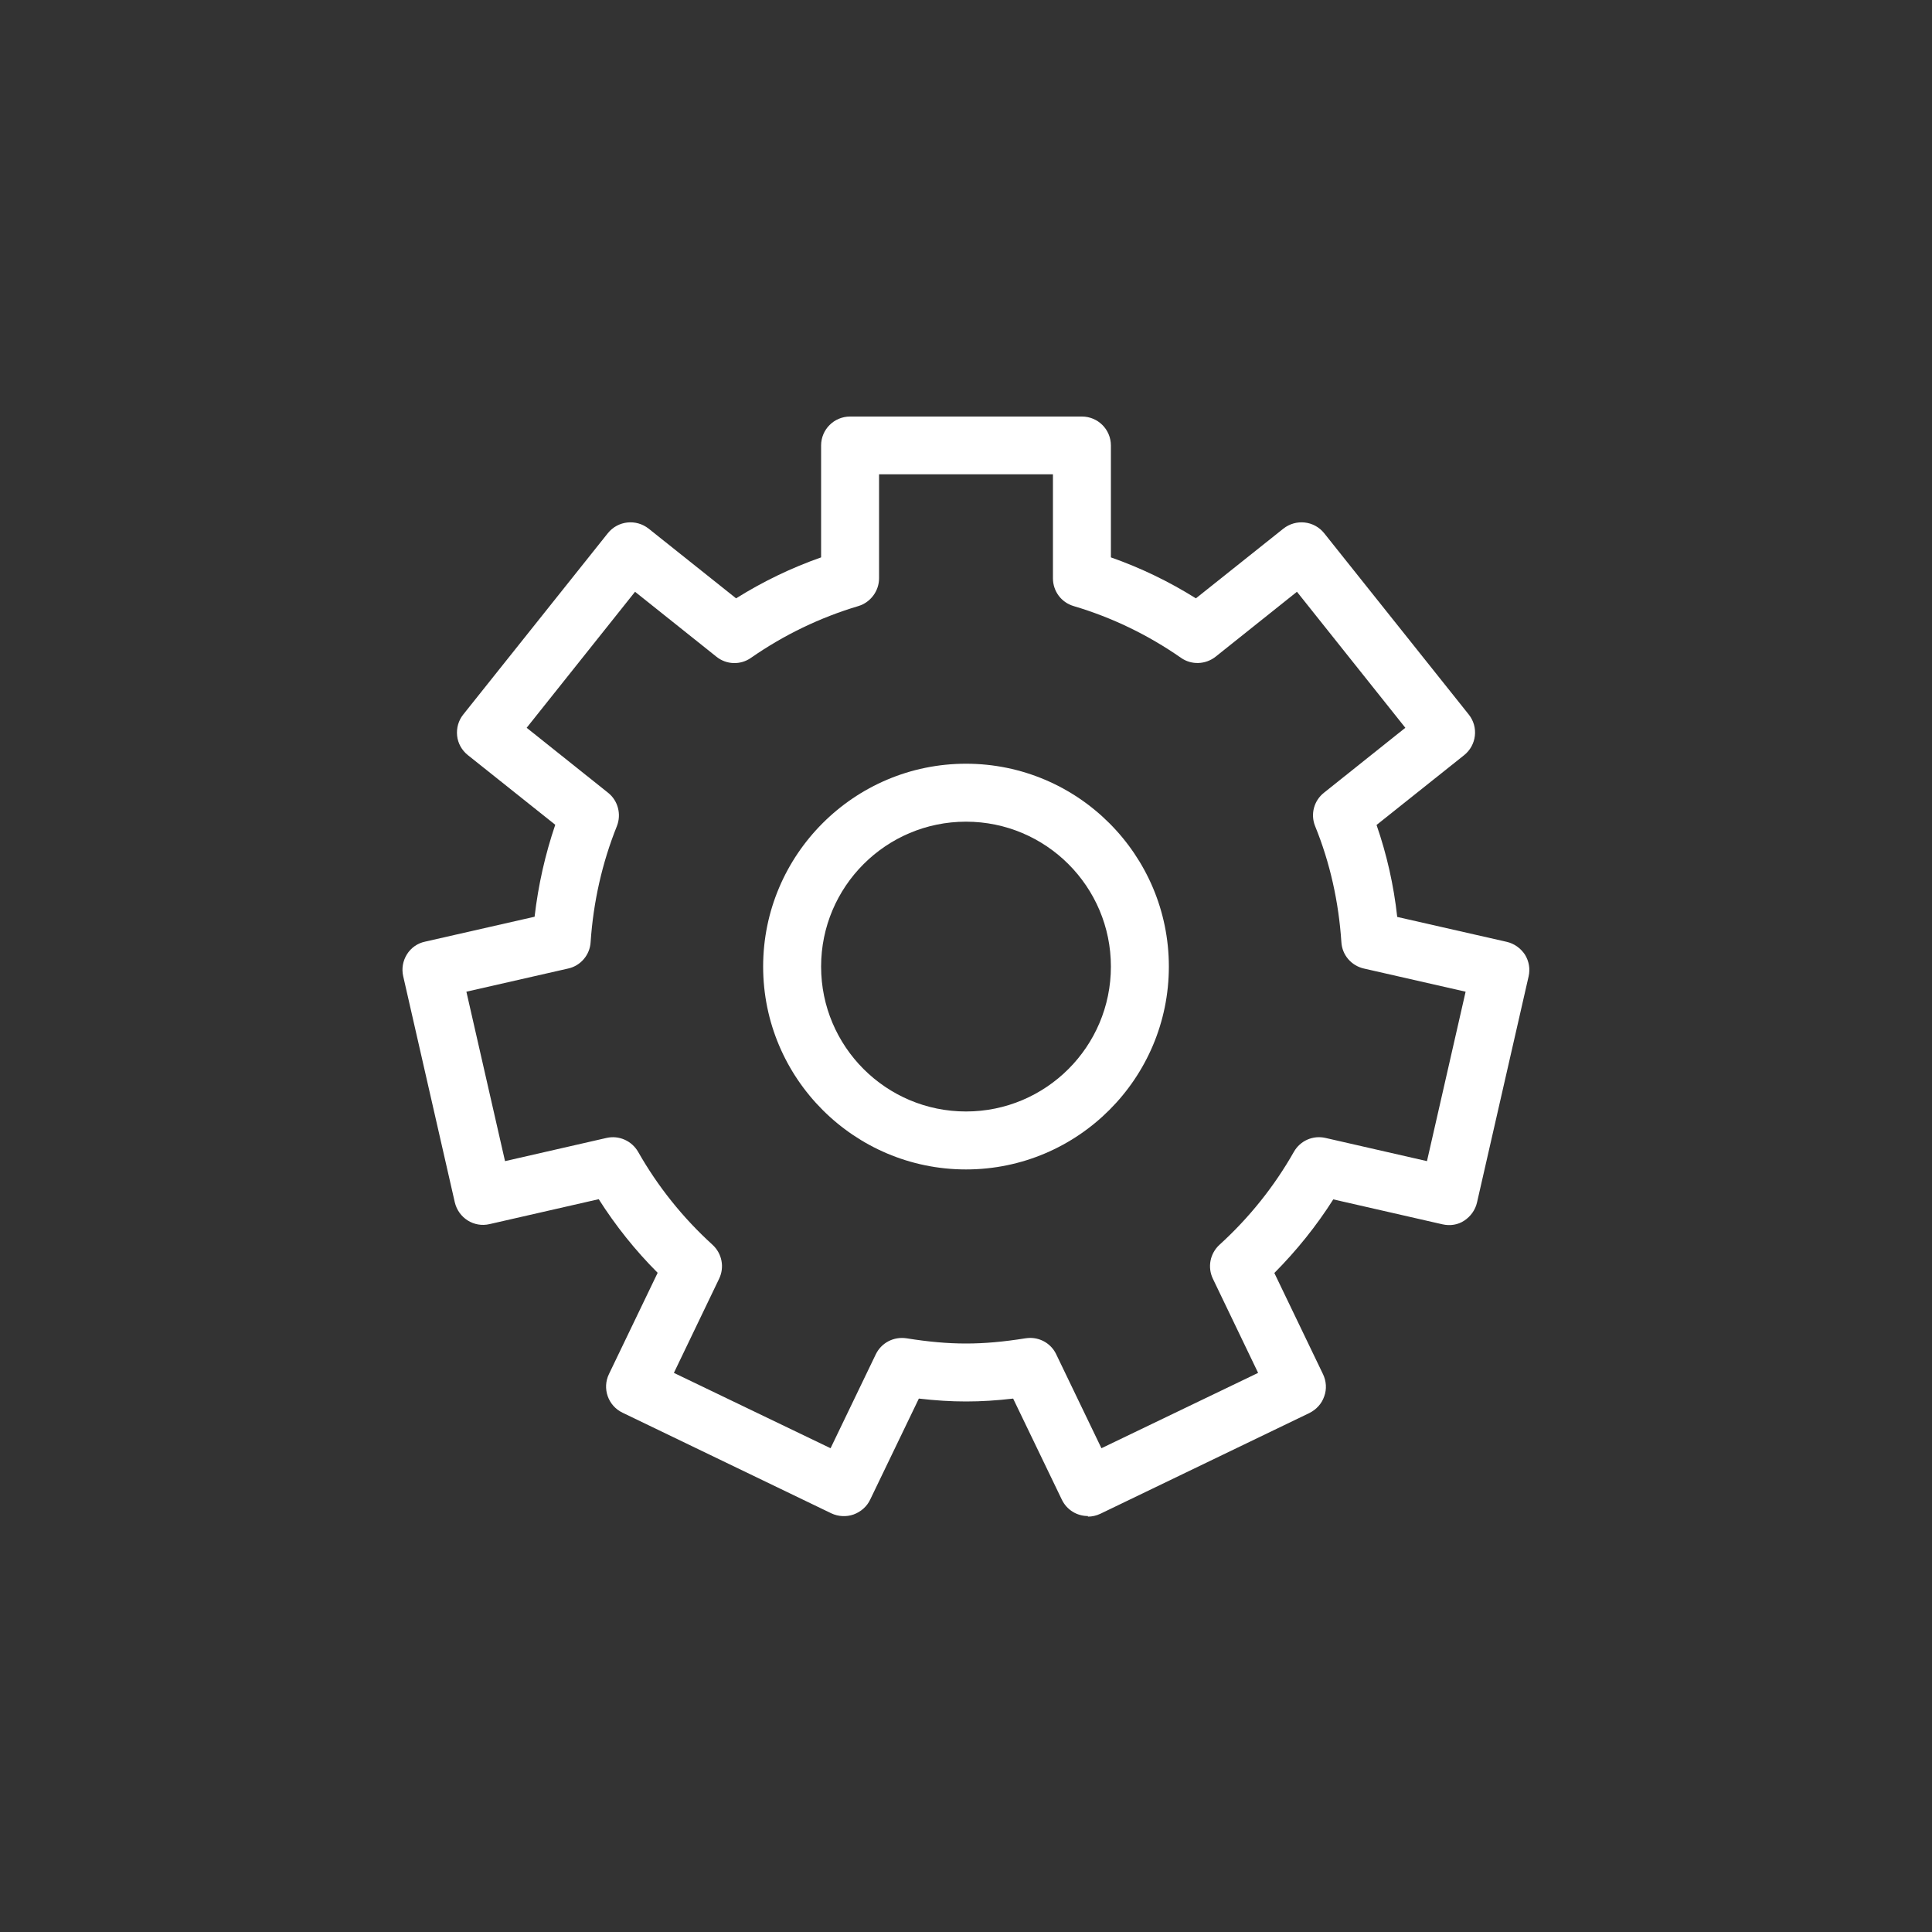 <?xml version="1.0" encoding="UTF-8"?>
<svg id="Layer_1" data-name="Layer 1" xmlns="http://www.w3.org/2000/svg" viewBox="0 0 100 100">
  <rect x="0" y="0" width="100" height="100" fill="#333333" stroke="none"/>
  <defs>
    <style>
      .cls-1 {
        fill: #fff;
        stroke-width: 0px;
      }
    </style>
  </defs>
  <path class="cls-1" d="m56.31,78.47c-.56,0-1.09-.31-1.35-.85l-2.52-5.23c-1.72.2-3.15.2-4.88,0l-2.52,5.23c-.17.36-.48.63-.86.77-.37.13-.79.11-1.15-.06l-10.81-5.21c-.75-.36-1.06-1.26-.7-2l2.52-5.24c-1.16-1.16-2.18-2.44-3.05-3.81l-5.65,1.29c-.81.19-1.61-.32-1.8-1.13l-2.67-11.7c-.09-.39-.02-.79.19-1.13.21-.34.55-.58.94-.66l5.67-1.29c.19-1.64.55-3.23,1.07-4.76l-4.53-3.61c-.31-.25-.51-.61-.55-1-.04-.4.07-.79.32-1.1l7.48-9.38c.52-.65,1.46-.75,2.11-.24l4.53,3.61c1.39-.87,2.86-1.58,4.4-2.12v-5.79c0-.83.67-1.5,1.5-1.5h12c.83,0,1.5.67,1.5,1.5v5.79c1.54.54,3.01,1.25,4.4,2.12l4.53-3.61c.65-.51,1.59-.41,2.11.24l7.48,9.38c.52.65.41,1.59-.24,2.11l-4.53,3.61c.53,1.53.89,3.12,1.07,4.76l5.67,1.29c.39.09.72.33.94.66.21.34.28.74.19,1.13l-2.67,11.7c-.09.39-.33.72-.66.94s-.74.28-1.13.19l-5.65-1.29c-.87,1.37-1.89,2.64-3.05,3.81l2.52,5.24c.17.36.2.77.06,1.15-.13.38-.41.68-.77.86l-10.81,5.21c-.21.1-.43.15-.65.15Zm-2.99-9.22c.57,0,1.1.32,1.35.85l2.34,4.86,8.11-3.9-2.34-4.87c-.29-.6-.15-1.31.34-1.76,1.55-1.41,2.84-3.03,3.85-4.81.33-.58.99-.87,1.64-.72l5.25,1.2,2-8.77-5.27-1.2c-.65-.15-1.12-.7-1.16-1.36-.14-2.1-.59-4.12-1.36-6.01-.25-.62-.06-1.32.46-1.73l4.21-3.36-5.61-7.04-4.21,3.36c-.52.41-1.25.44-1.79.06-1.71-1.19-3.57-2.09-5.56-2.68-.64-.19-1.07-.77-1.07-1.44v-5.38h-9v5.38c0,.66-.44,1.25-1.07,1.44-1.98.59-3.85,1.49-5.56,2.68-.54.38-1.27.36-1.79-.06l-4.21-3.36-5.61,7.04,4.21,3.36c.52.41.7,1.12.46,1.73-.76,1.89-1.22,3.92-1.36,6.01-.04.66-.52,1.22-1.16,1.36l-5.27,1.2,2,8.77,5.25-1.2c.65-.15,1.31.15,1.64.72,1.01,1.78,2.3,3.4,3.85,4.81.49.45.63,1.16.34,1.76l-2.34,4.87,8.11,3.9,2.34-4.86c.29-.6.93-.93,1.59-.83,2.27.36,3.89.36,6.16,0,.08-.01.16-.02.24-.02Z"/>
  <path class="cls-1" d="m50,60.53c-5.79,0-10.5-4.71-10.5-10.5s4.71-10.5,10.5-10.5,10.5,4.71,10.5,10.5-4.71,10.5-10.5,10.5Zm0-18c-4.14,0-7.5,3.36-7.5,7.5s3.36,7.5,7.5,7.5,7.5-3.36,7.5-7.5-3.36-7.5-7.5-7.5Z"/>
</svg>